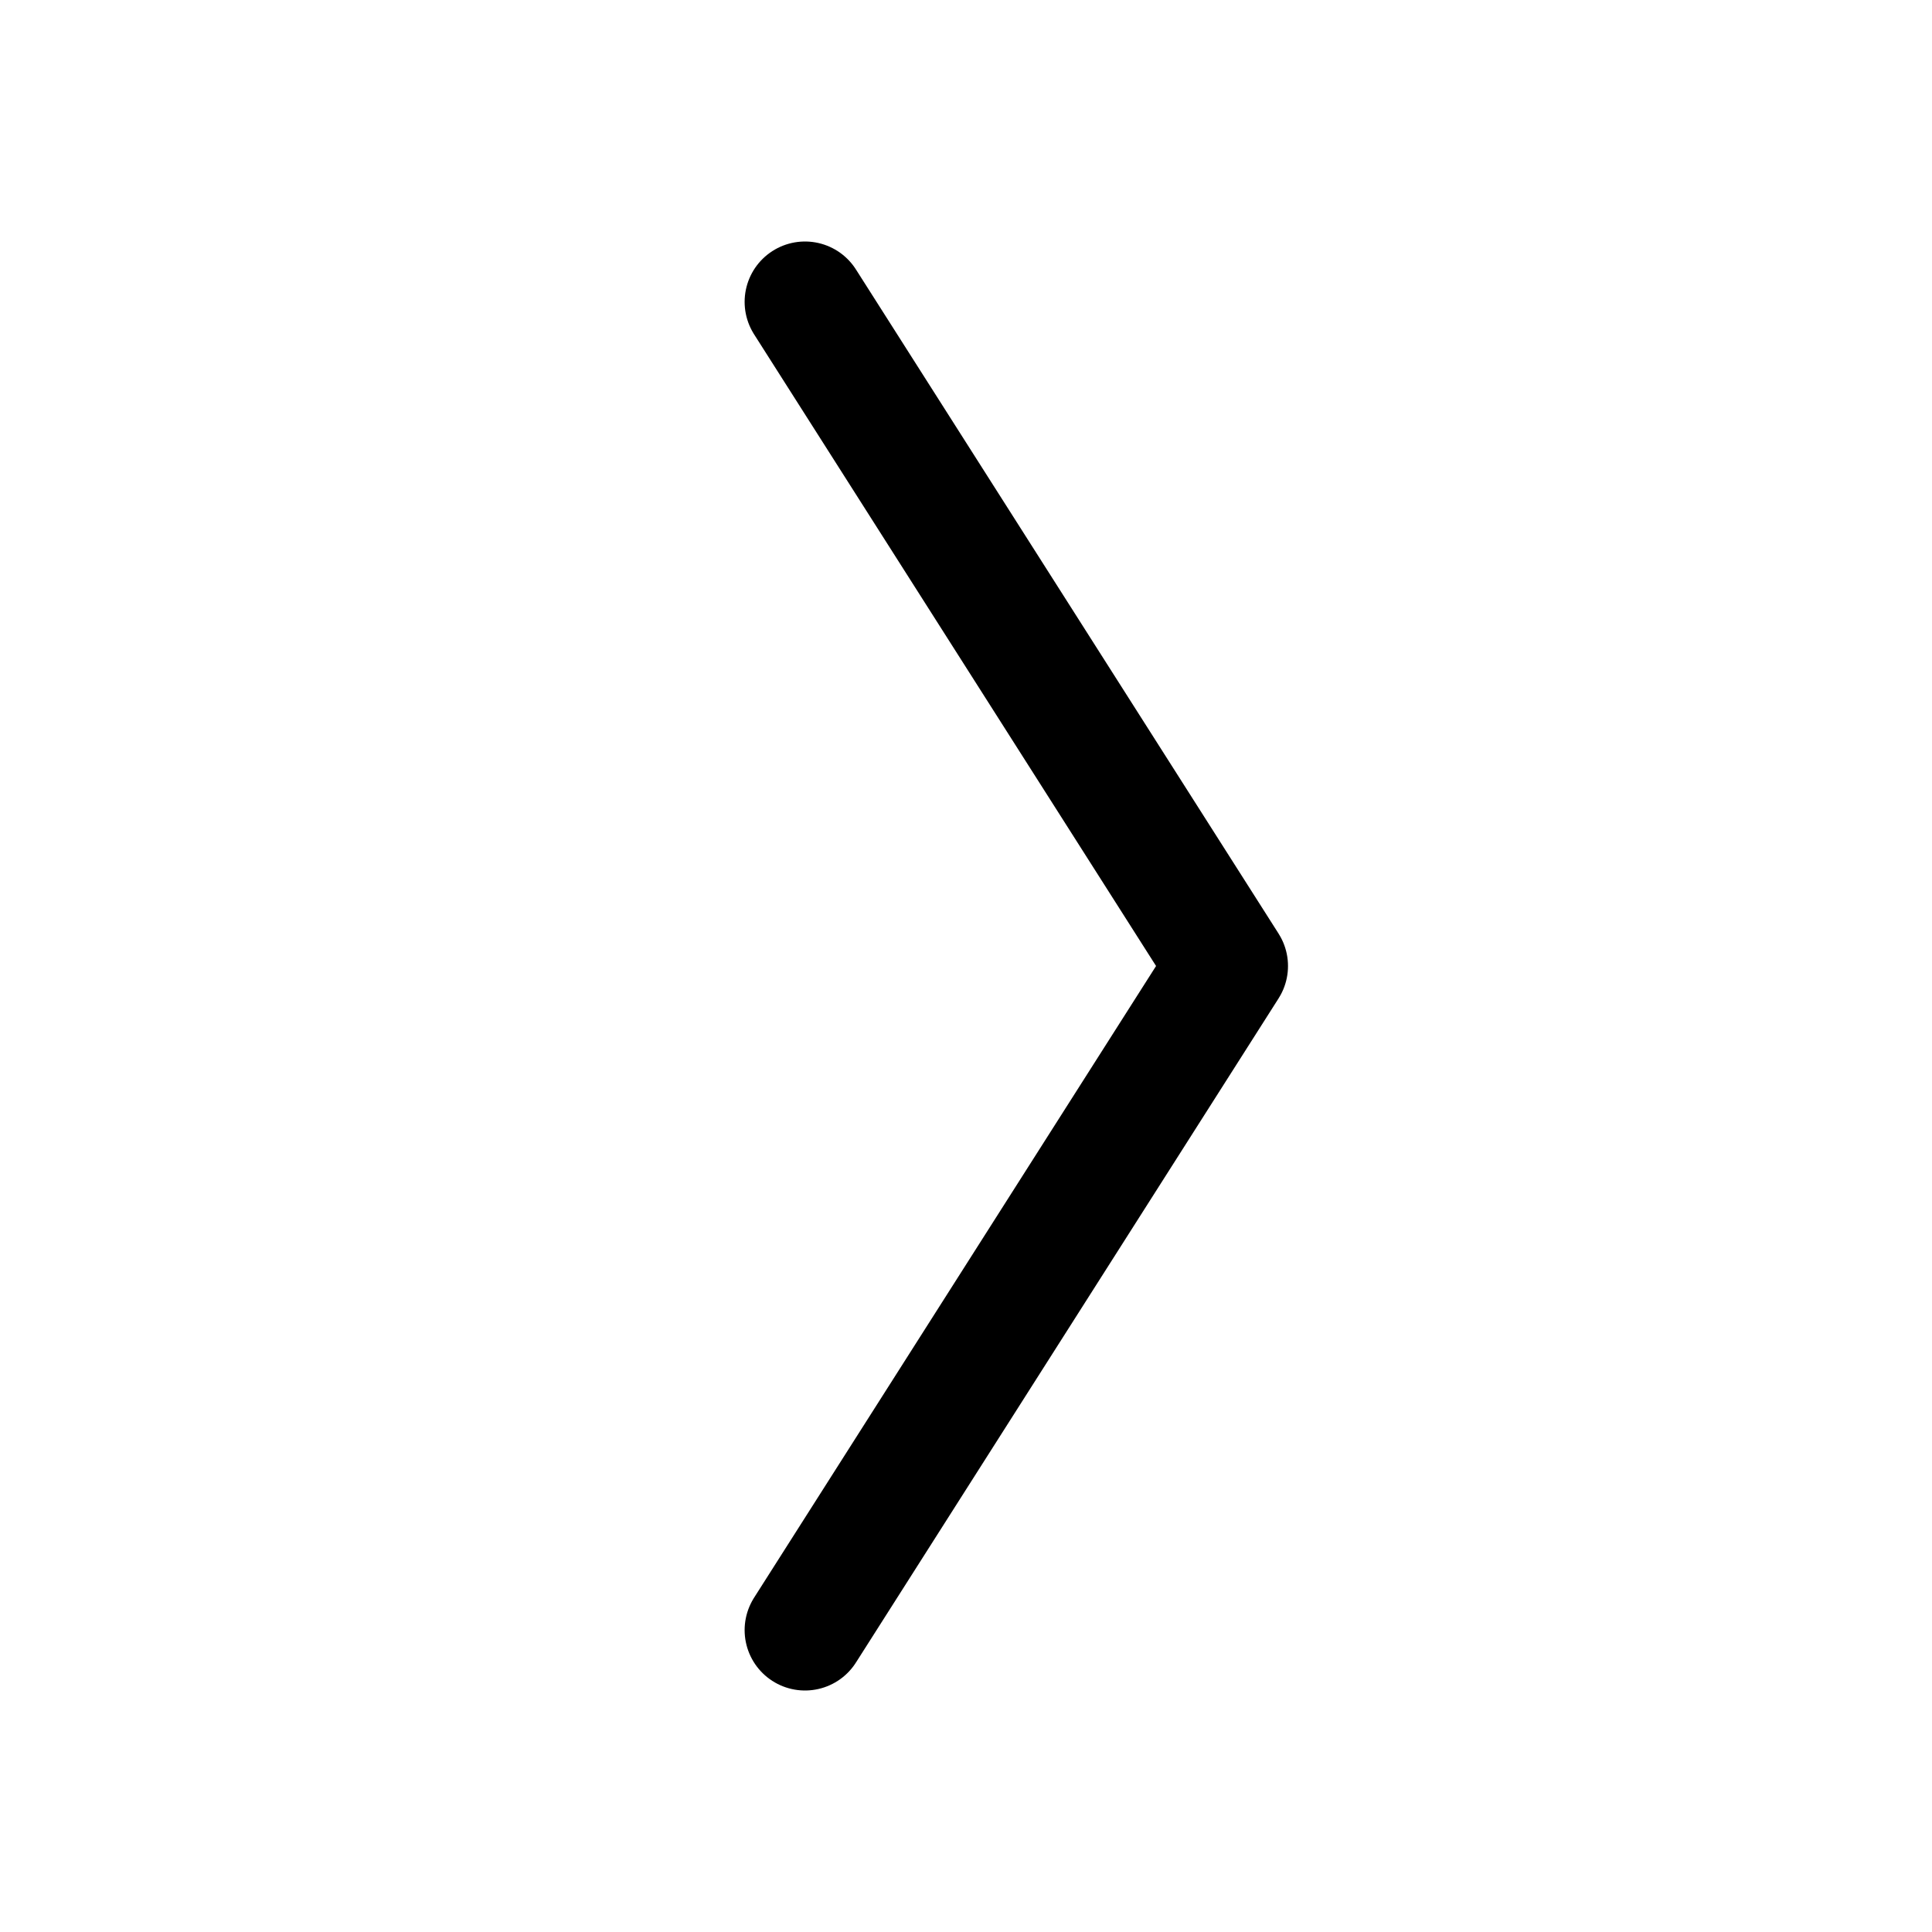 <svg width="24" height="24" viewBox="0 0 24 24" fill="none" xmlns="http://www.w3.org/2000/svg">
<path d="M10 3.75L15.25 12L10 20.25" stroke="black" stroke-width="1.5" stroke-linecap="round" stroke-linejoin="round"/>
</svg>
